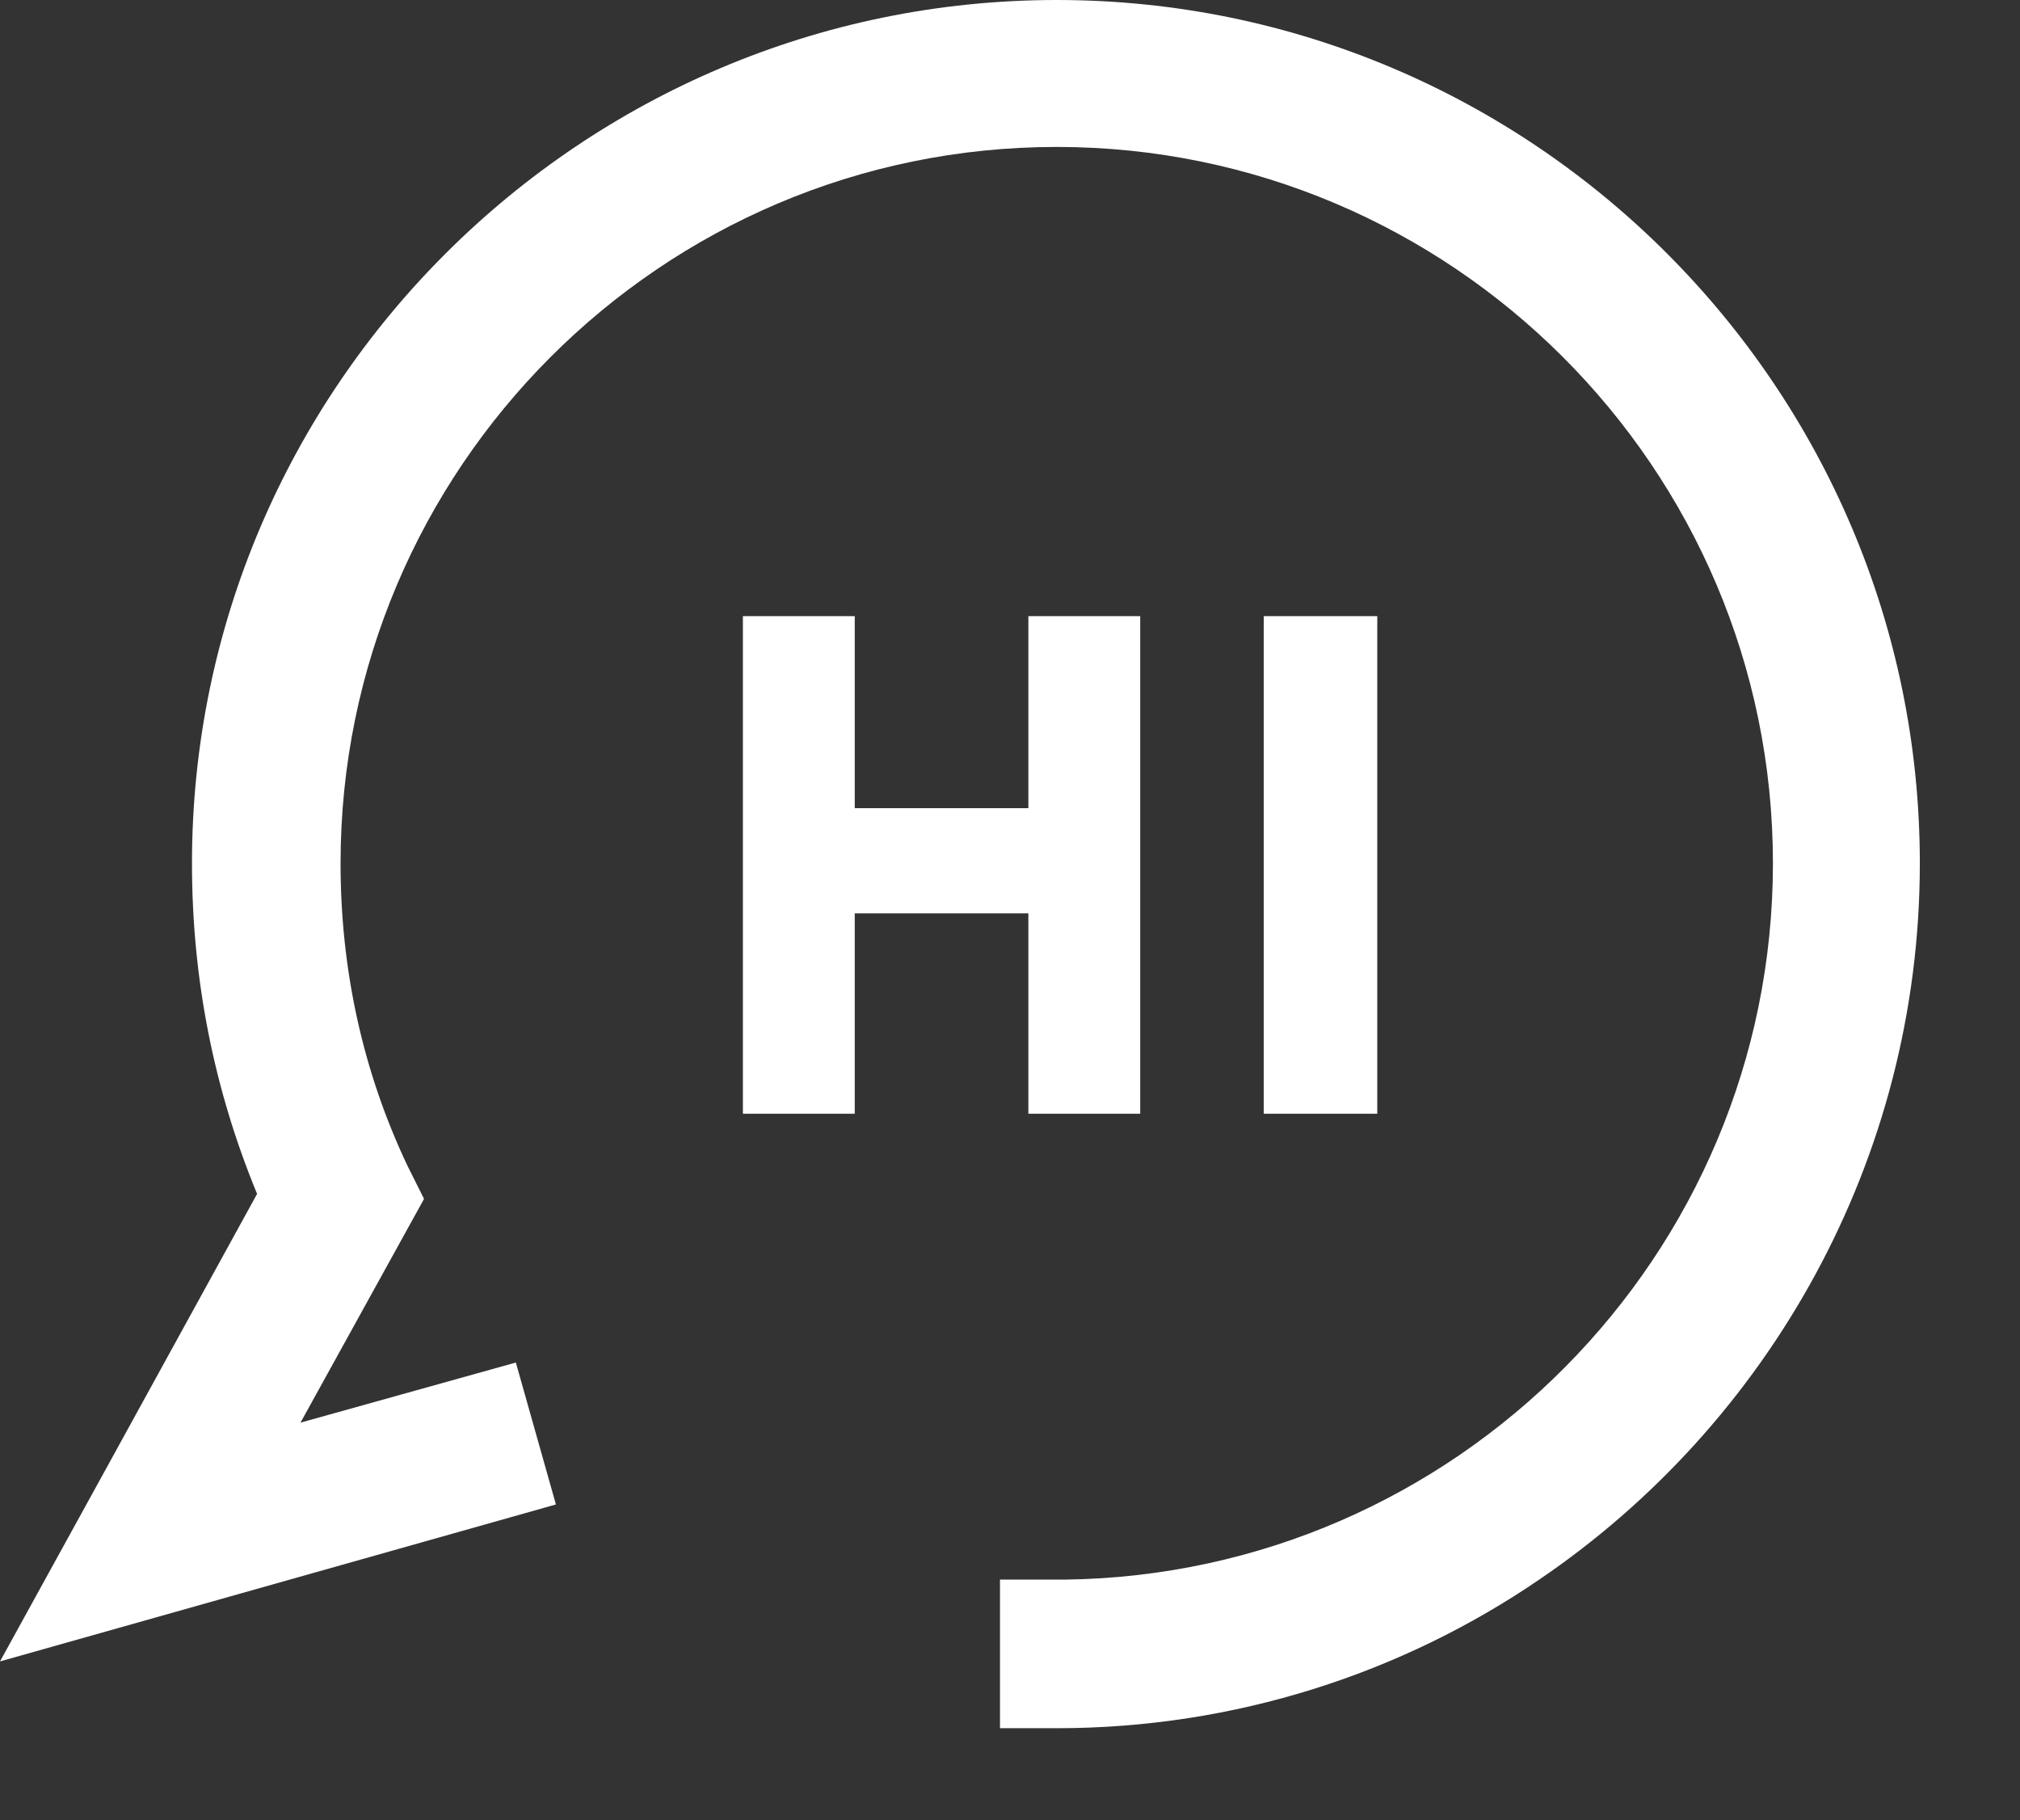 <svg version="1.1" id="main-logo" xmlns="http://www.w3.org/2000/svg" xmlns:xlink="http://www.w3.org/1999/xlink" viewBox="0 0 121 109">
					<rect x="0" y="0" width="121" height="109" fill="#333333" stroke="none"/>
					<style type="text/css">
						.st0{fill:#FFFFFF;}
					</style>
					<g>
						<g>
							<polygon class="st0" points="61.6,66.7 62.4,66.7 67.5,66.7 68.3,66.7 68.3,36.9 67.5,36.9 62.4,36.9 61.6,36.9 61.6,48.4 
								51.2,48.4 51.2,36.9 50.4,36.9 45.3,36.9 44.5,36.9 44.5,66.7 45.3,66.7 50.4,66.7 51.2,66.7 51.2,54.7 61.6,54.7 		"></polygon>
							<polygon class="st0" points="81.7,66.7 82.5,66.7 82.5,36.9 81.7,36.9 76.6,36.9 75.7,36.9 75.7,66.7 76.6,66.7 		"></polygon>
						</g>
						<path class="st0" d="M63.3,0C34.8,0,11.5,23.2,11.5,51.7c0,6.9,1.3,13.5,3.9,19.8L6,88.6L0,99.5l33.3-9.4l-2.4-8.5L18,85.2
							l7.4-13.4l-1-2c-2.7-5.7-4-11.8-4-18.1c0-23.6,19.2-42.9,42.9-42.9c23.6,0,42.9,19.2,42.9,42.9c0,23.5-19,42.6-42.4,42.9h-3.9v0
							v8.9h3.4c10.7,0,20.7-3.3,28.9-8.9c13.7-9.3,22.8-25.1,22.8-42.9C115,23.2,91.8,0,63.3,0z"></path>
	</g>
</svg>